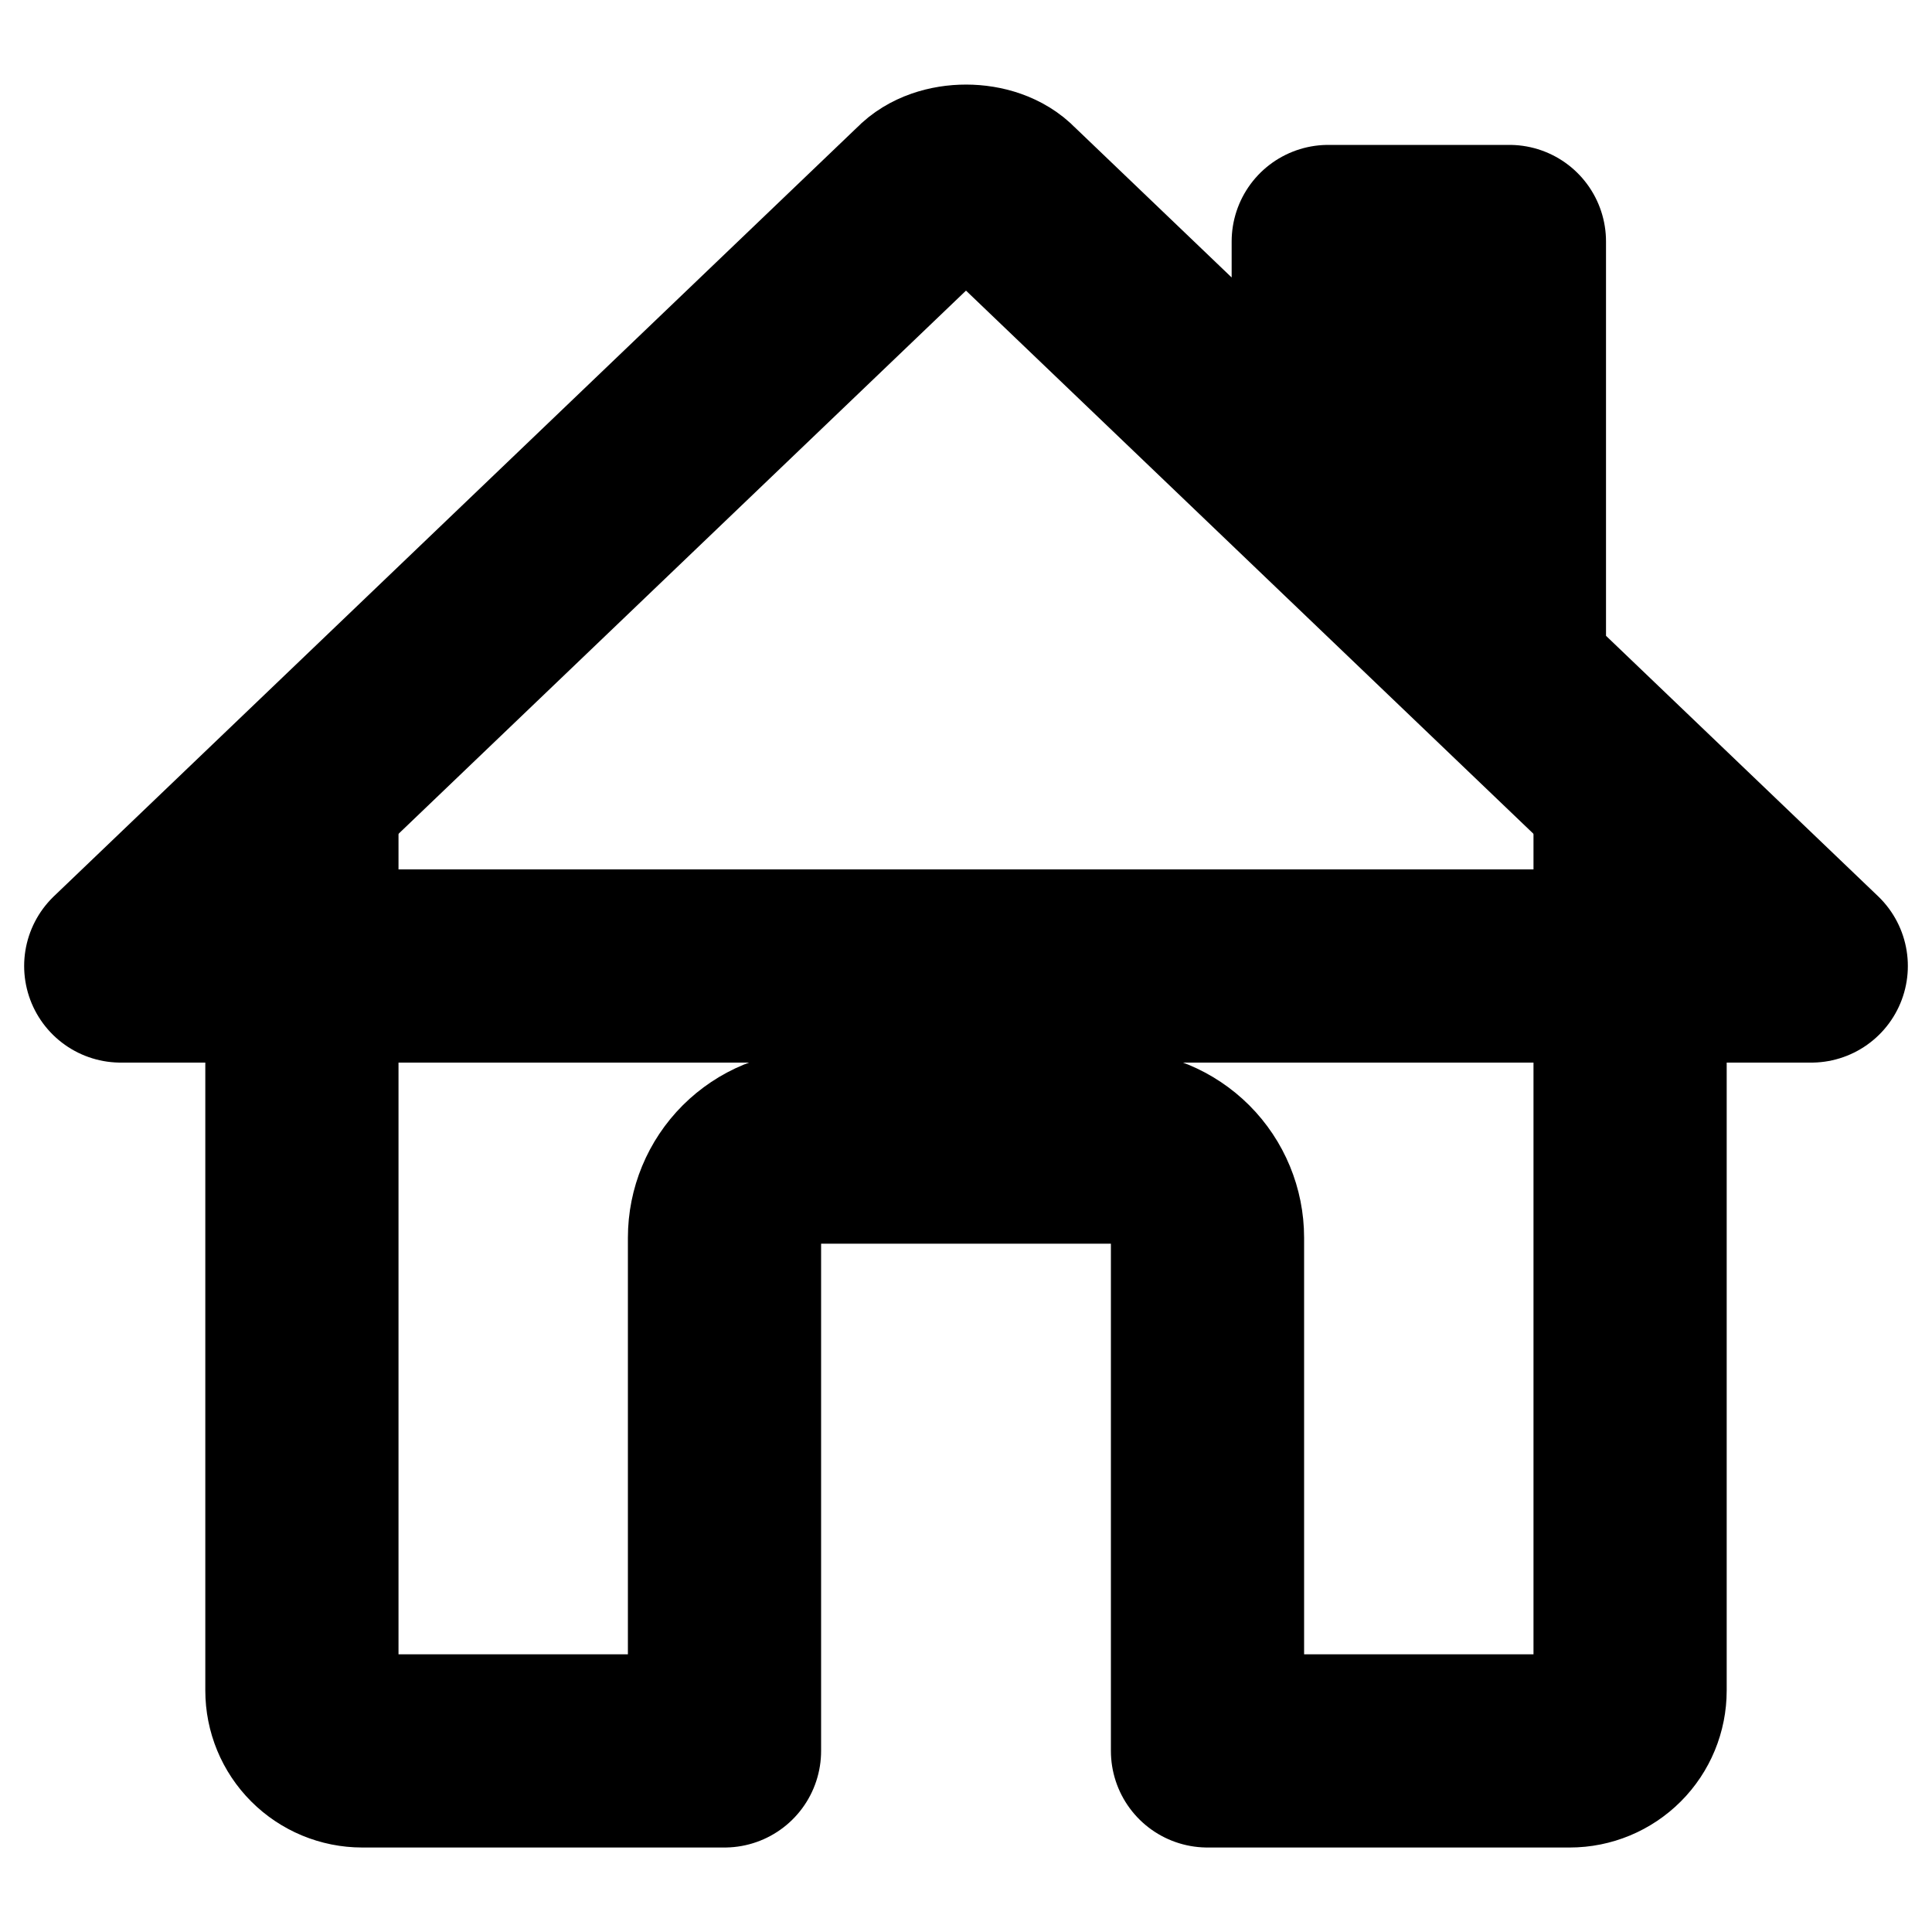 <svg width="30" height="30" viewBox="0 0 30 30" fill="none" xmlns="http://www.w3.org/2000/svg">
<path d="M4.688 12.422V26.25C4.688 26.499 4.786 26.737 4.962 26.913C5.138 27.089 5.376 27.188 5.625 27.188H11.25V19.219C11.25 18.846 11.398 18.488 11.662 18.224C11.926 17.961 12.283 17.812 12.656 17.812H17.344C17.717 17.812 18.074 17.961 18.338 18.224C18.602 18.488 18.75 18.846 18.75 19.219V27.188H24.375C24.624 27.188 24.862 27.089 25.038 26.913C25.214 26.737 25.312 26.499 25.312 26.25V12.422" stroke="black" stroke-width="3" stroke-linecap="round" stroke-linejoin="round"/>
<path d="M23.438 10.488V3.75H20.625V7.793M28.125 15L15.638 3.047C15.345 2.737 14.66 2.734 14.362 3.047L1.875 15H28.125Z" stroke="black" stroke-width="3" stroke-linecap="round" stroke-linejoin="round"/>
</svg>
